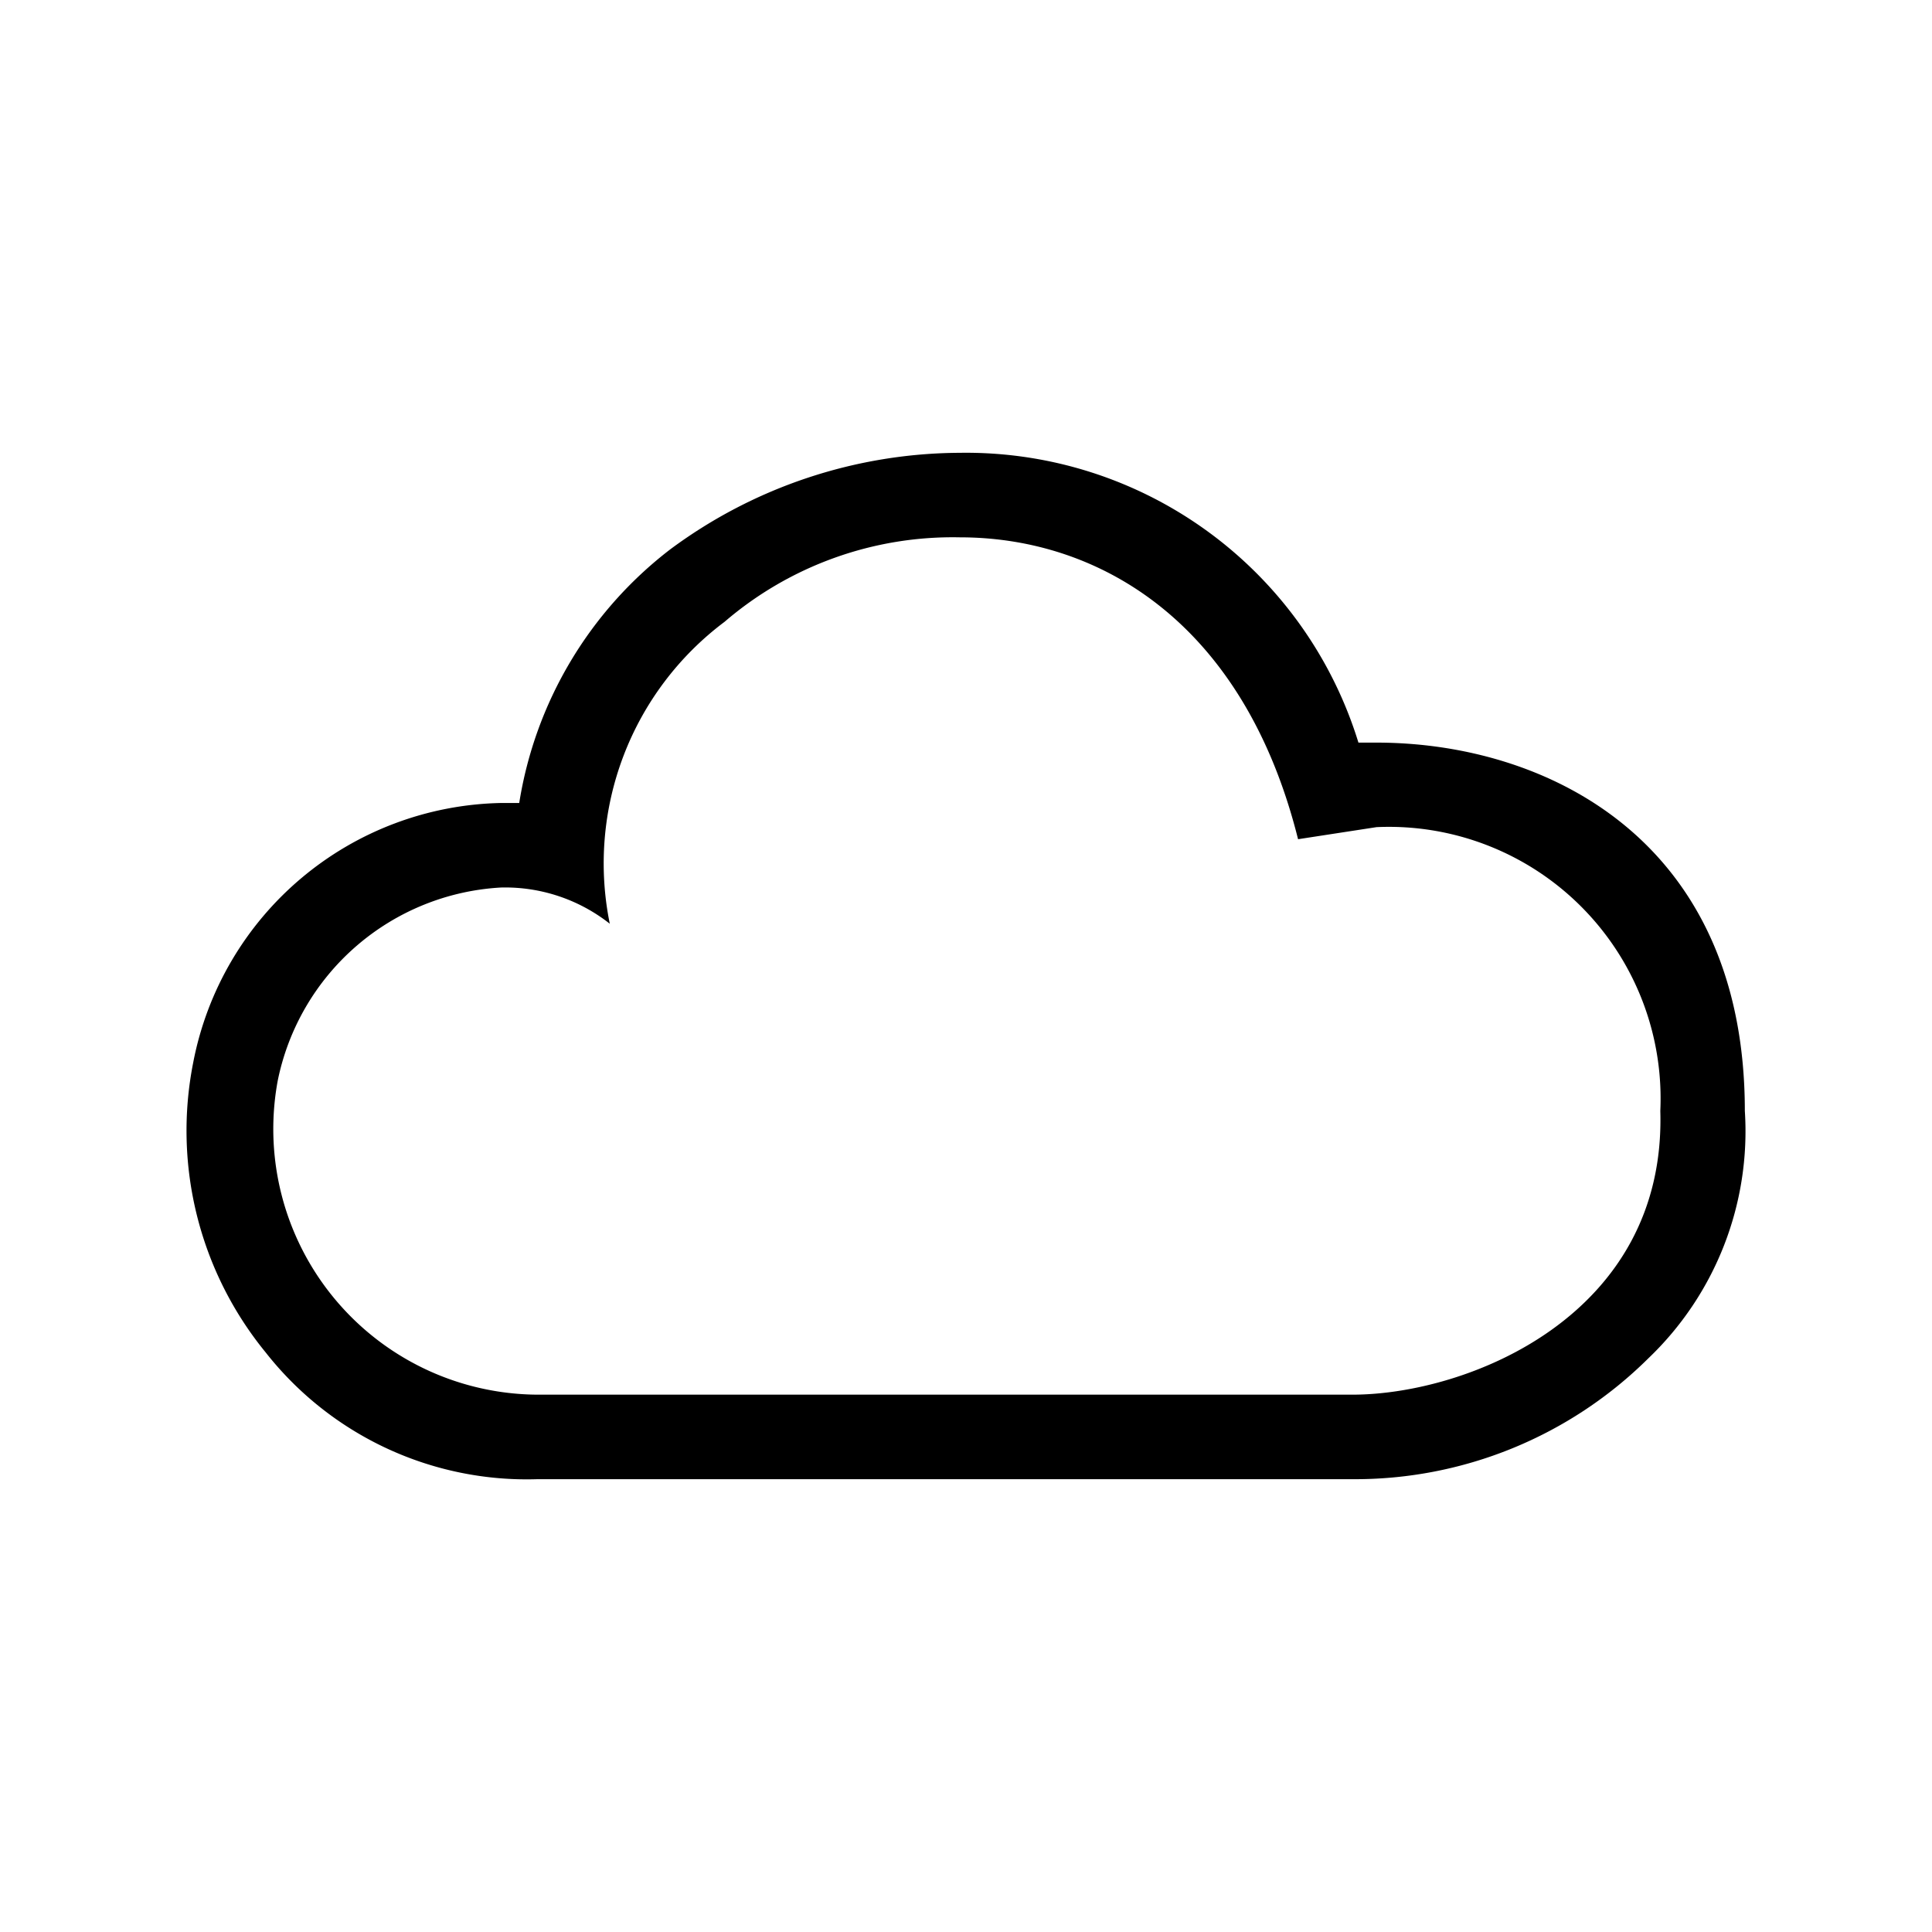 <svg id="cat-pg" xmlns="http://www.w3.org/2000/svg" width="32" height="32" viewBox="0 0 32 32"><path d="M15.9,8.9c2.3,0,4.7,1.4,5.6,5l1.3-.2a4.5,4.5,0,0,1,4.7,4.7c.1,3.4-3.2,4.7-5.1,4.7H8.9a4.4,4.4,0,0,1-4.3-5.2,4,4,0,0,1,3.7-3.2,2.8,2.8,0,0,1,1.8.6,5,5,0,0,1,1.9-5,5.8,5.8,0,0,1,3.9-1.4m0-1.4a8.1,8.1,0,0,0-4.8,1.6,6.6,6.6,0,0,0-2.5,4.2H8.3a5.3,5.3,0,0,0-5.1,4.3,5.8,5.8,0,0,0,1.2,4.8,5.5,5.5,0,0,0,4.5,2.1H22.4a6.9,6.9,0,0,0,4.9-2,5.2,5.2,0,0,0,1.6-4.1c0-4.5-3.3-6.1-6.1-6.1h-.3a6.8,6.8,0,0,0-6.6-4.8Z"/></svg>